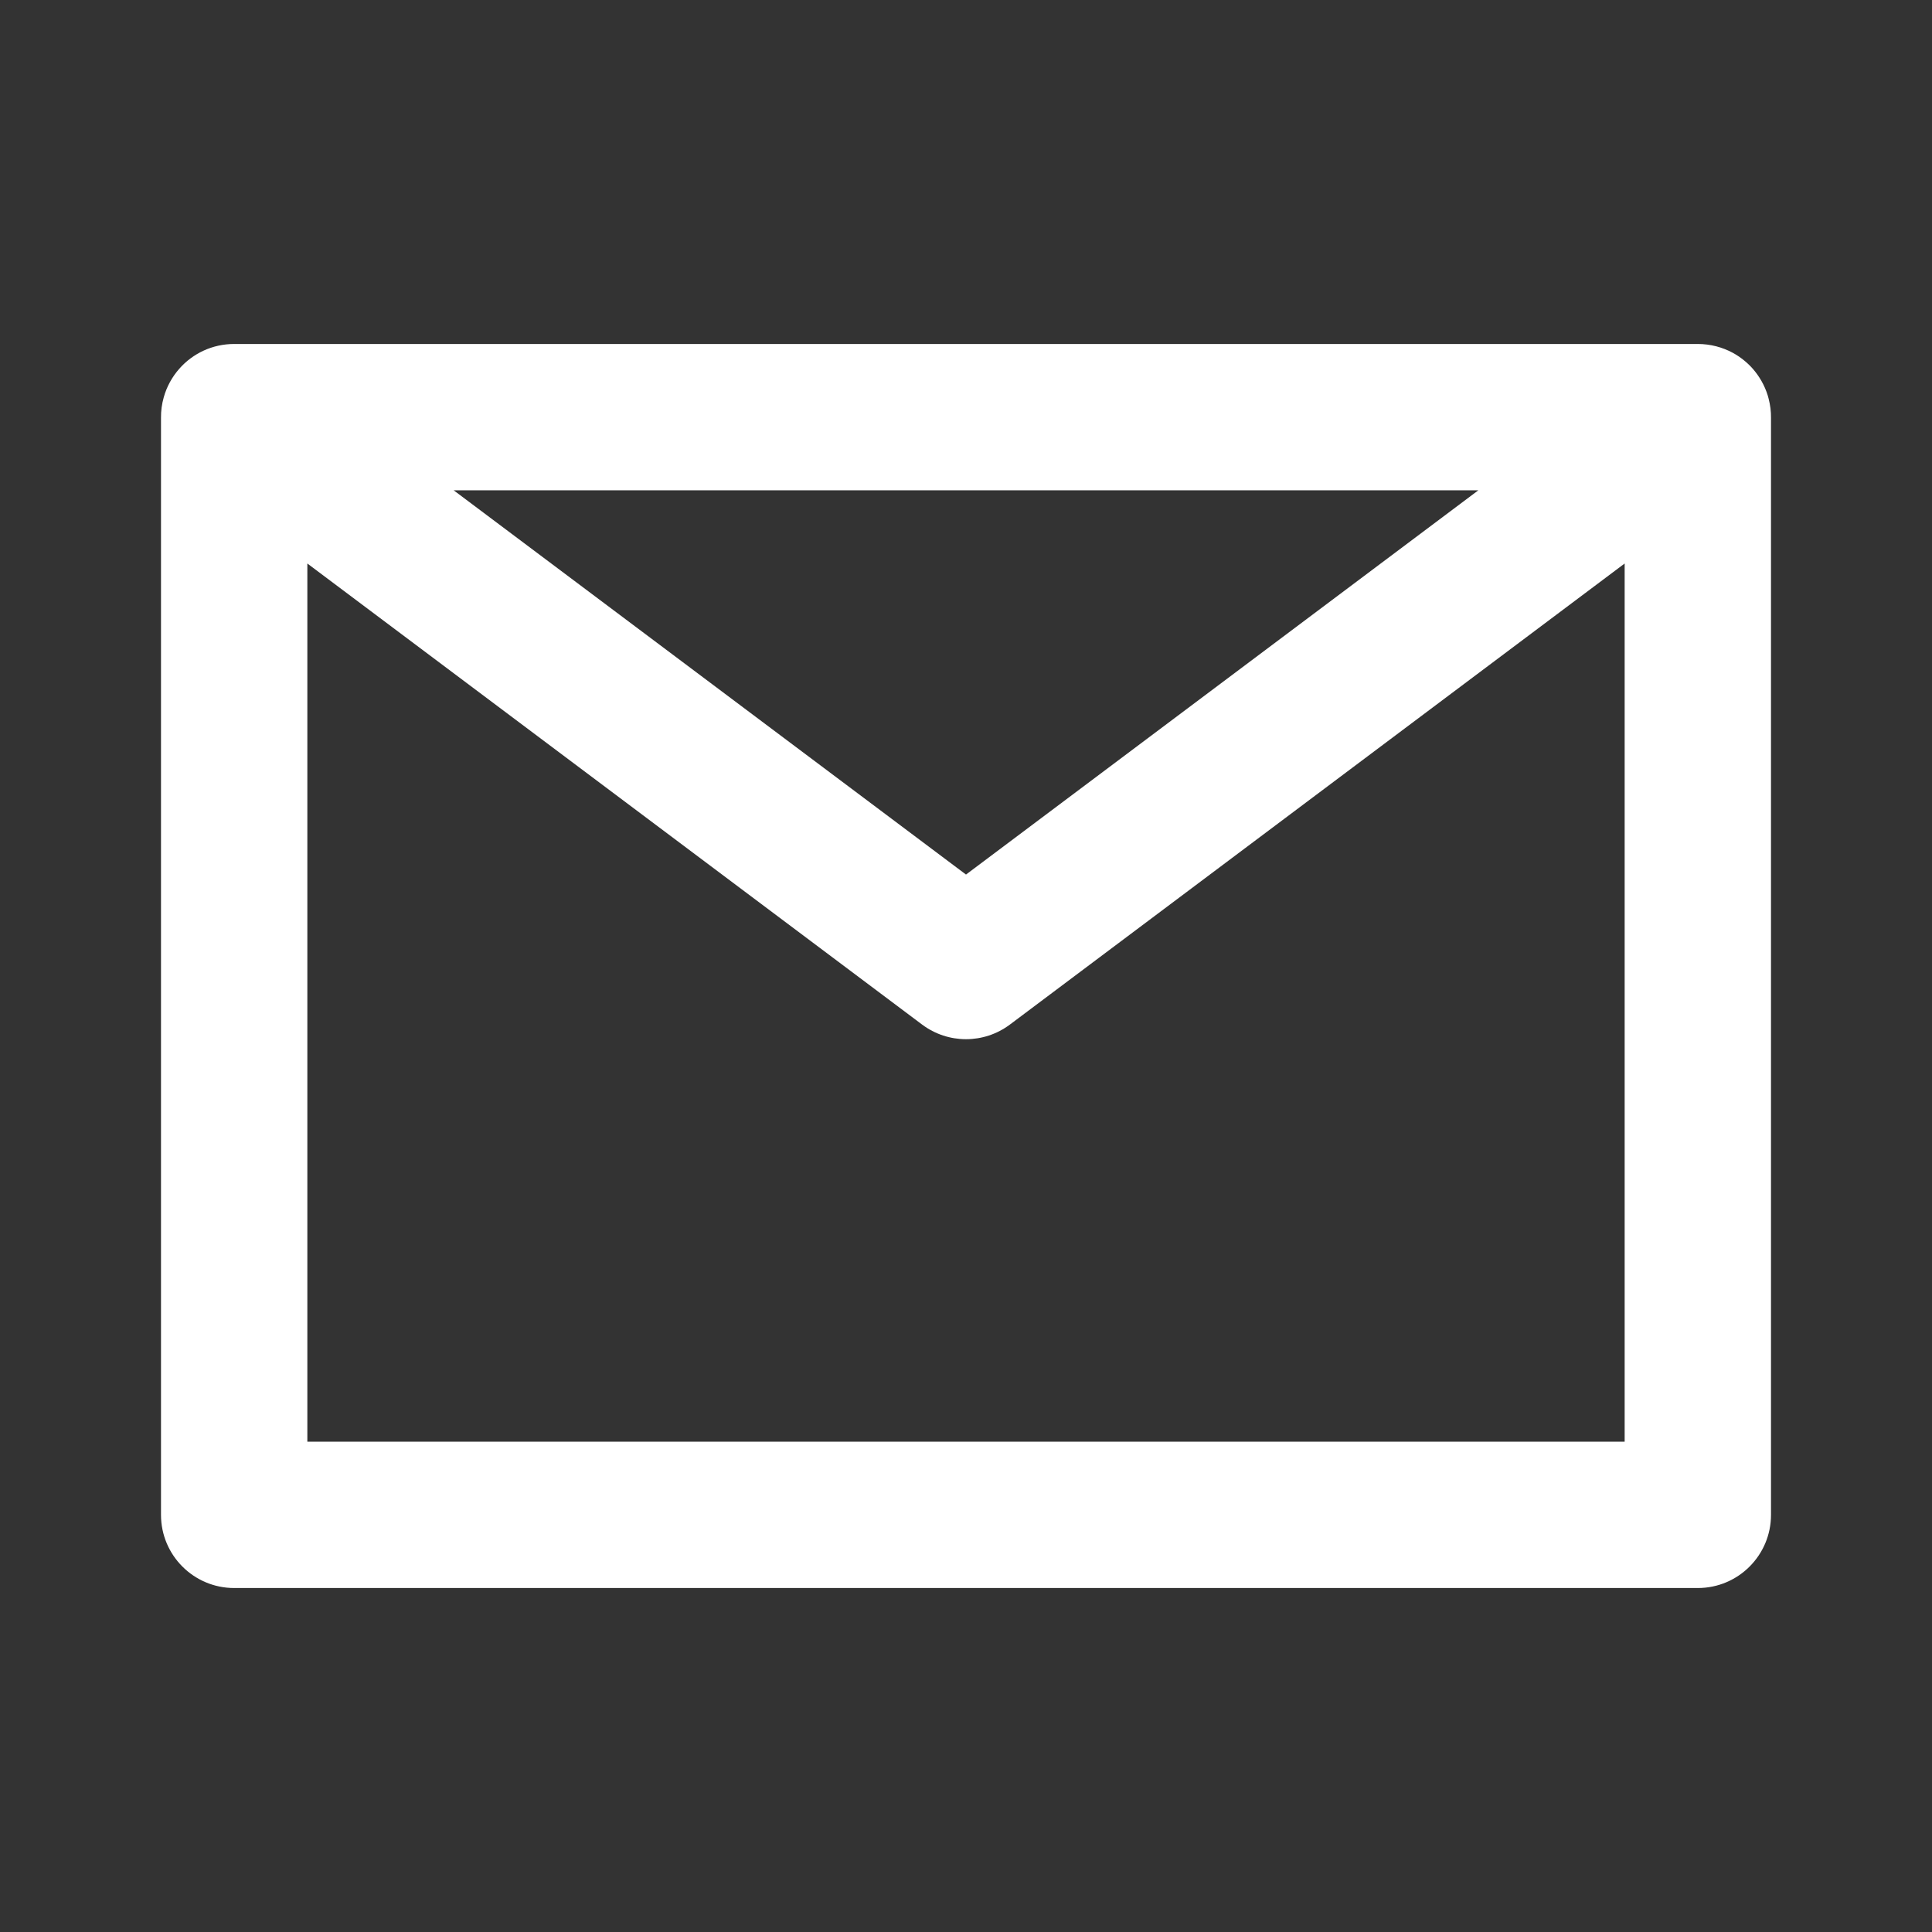 <svg xmlns="http://www.w3.org/2000/svg" width="24" height="24" viewBox="0 0 24 24" fill="none">
  <rect x="0" y="0" width="24" height="24" fill="#333333" stroke="none"/>
  <path fill-rule="evenodd" clip-rule="evenodd" d="M2 5.191C1.999 5.106 2.01 5.02 2.034 4.936C2.071 4.803 2.138 4.682 2.227 4.581C2.393 4.392 2.637 4.273 2.909 4.273H21.09C21.248 4.273 21.396 4.313 21.526 4.383C21.617 4.433 21.701 4.499 21.773 4.58C21.856 4.675 21.921 4.788 21.959 4.911C21.963 4.926 21.968 4.94 21.971 4.955C21.991 5.032 22.001 5.112 22 5.191V18.818C22 19.32 21.593 19.727 21.091 19.727H2.909C2.407 19.727 2 19.32 2 18.818V5.191ZM3.818 7V17.909H20.182V7L12.546 12.727C12.222 12.97 11.778 12.97 11.454 12.727L3.818 7ZM18.364 6.091H5.636L12 10.864L18.364 6.091Z" fill="white"/>
</svg>
